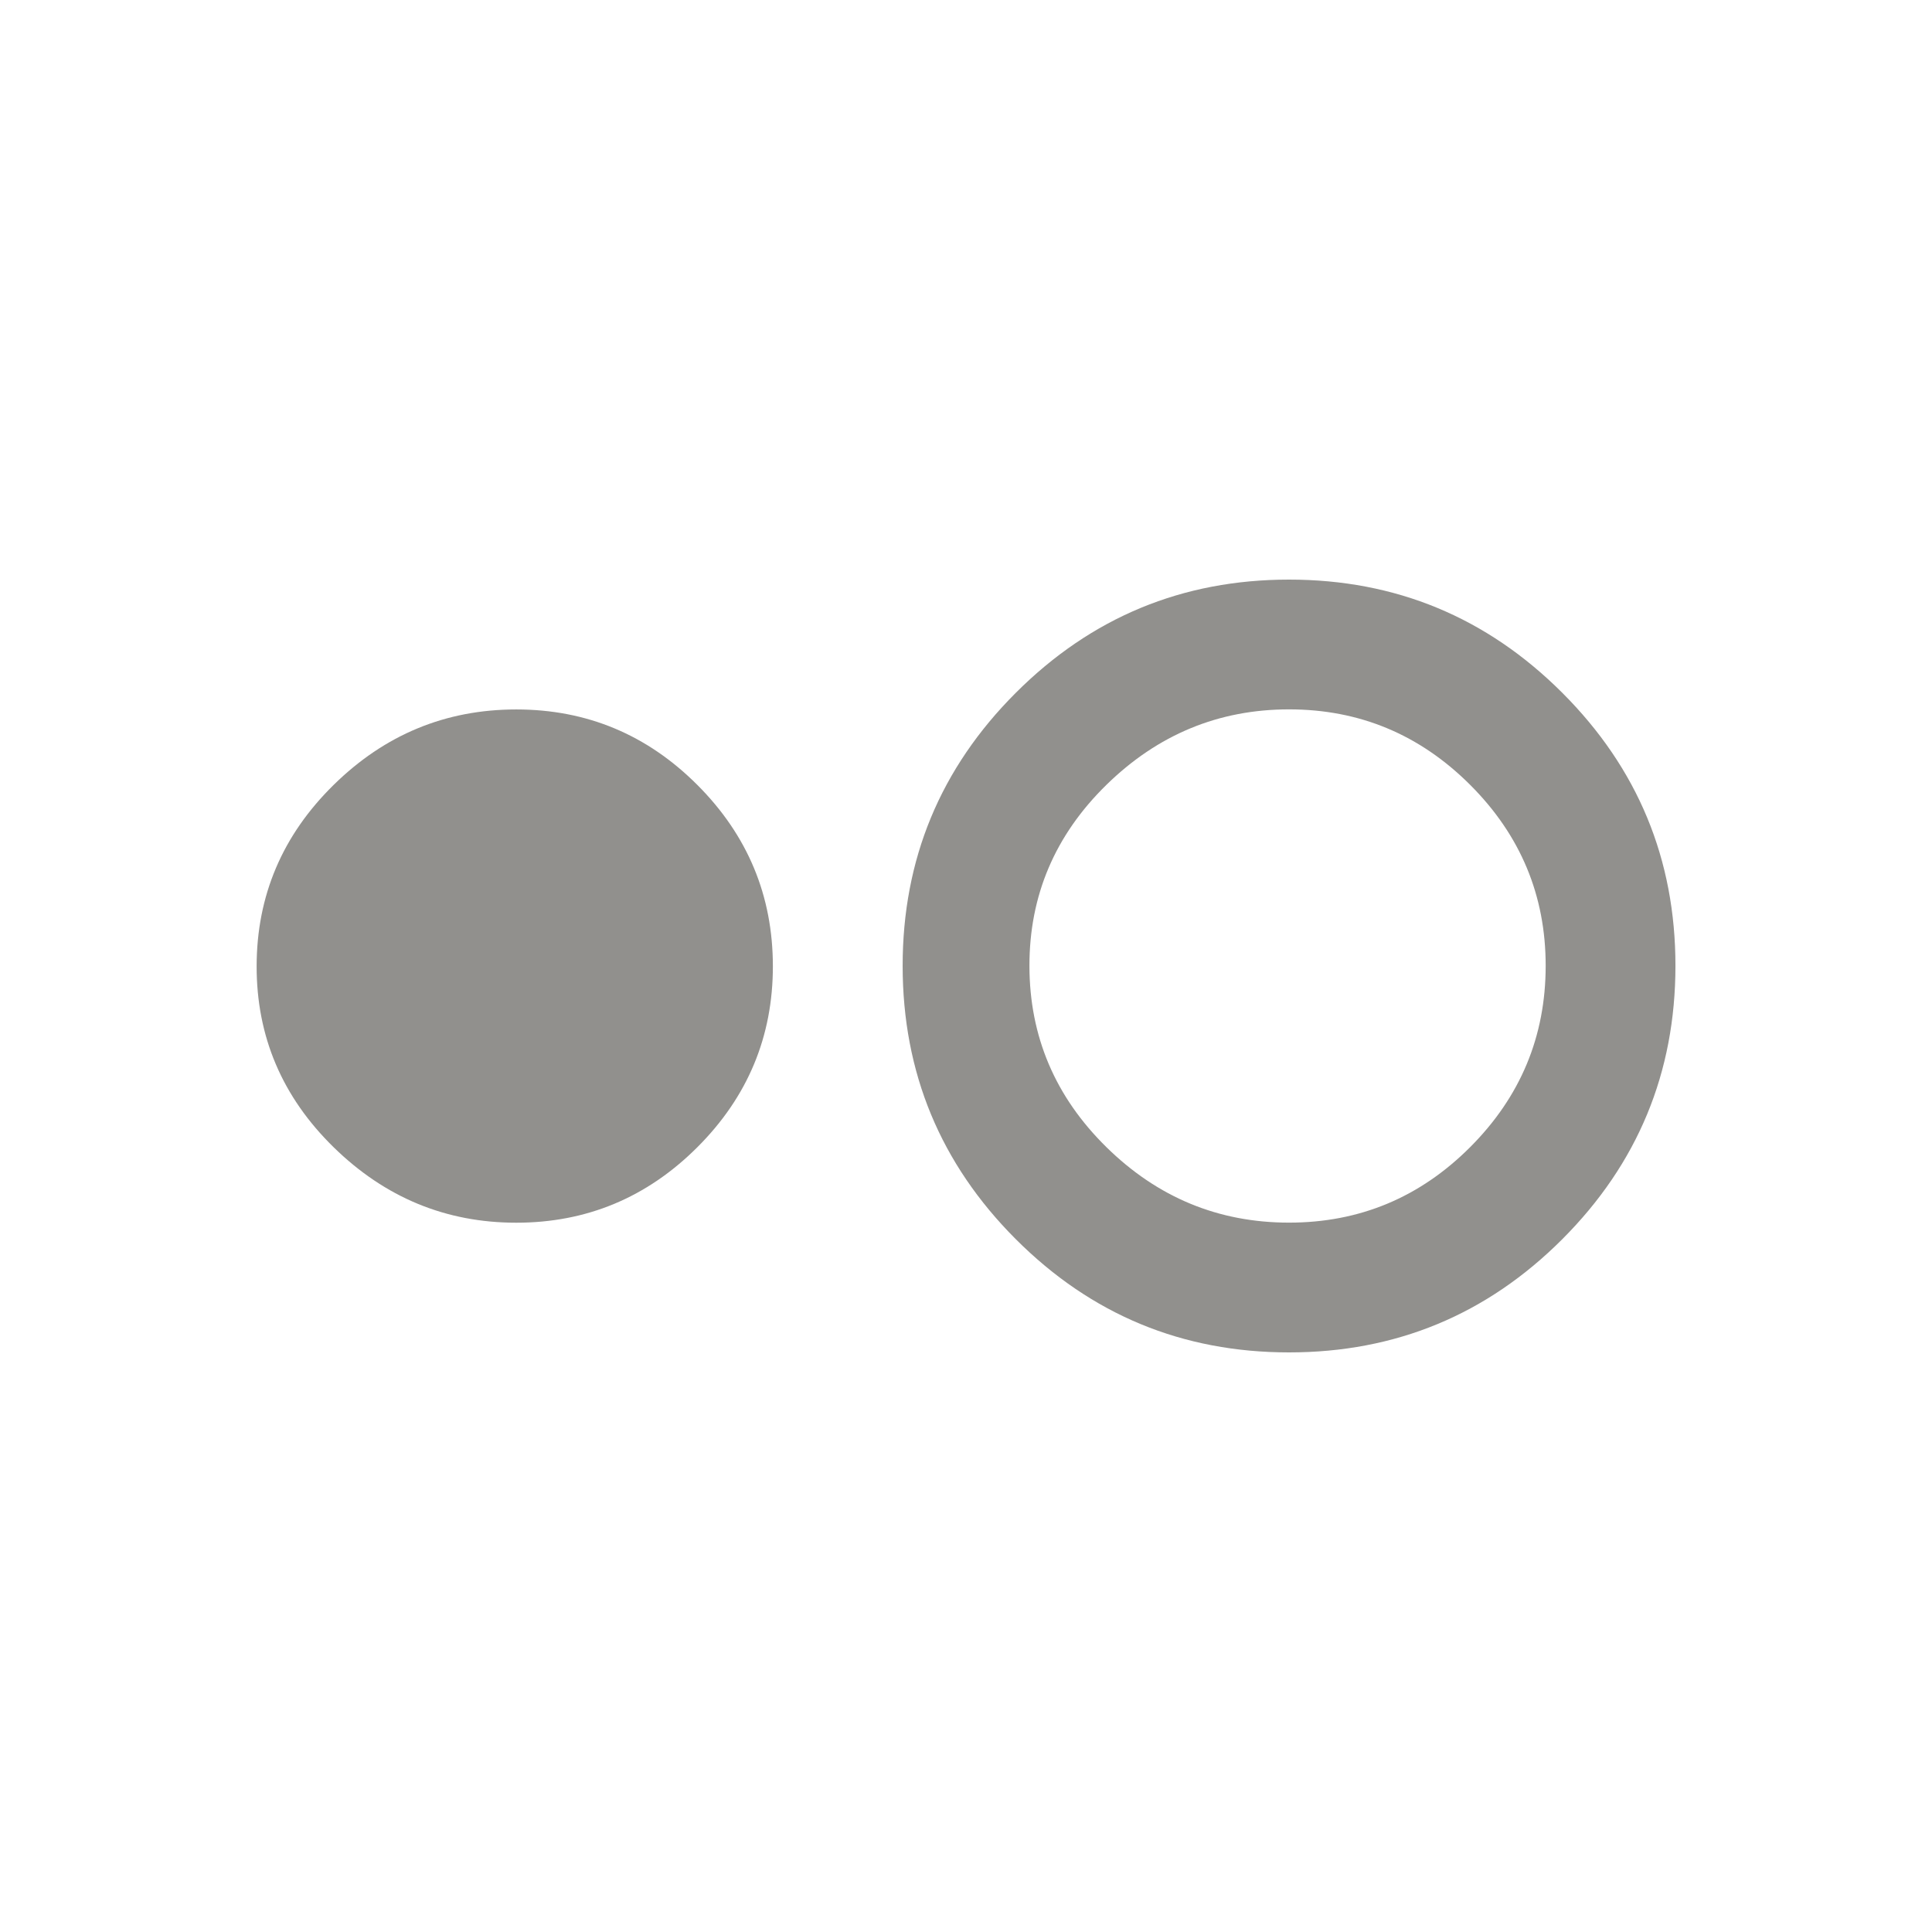 <!-- Generated by IcoMoon.io -->
<svg version="1.1" xmlns="http://www.w3.org/2000/svg" width="24" height="24" viewBox="0 0 24 24">
<title>hdr_weak</title>
<path fill="#91908d" d="M16.013 15.188q1.313 0 2.25-0.938t0.938-2.25-0.938-2.25-2.25-0.938-2.269 0.938-0.956 2.25 0.956 2.25 2.269 0.938zM16.013 7.2q1.987 0 3.394 1.406t1.406 3.394-1.406 3.394-3.394 1.406-3.394-1.406-1.406-3.394 1.406-3.394 3.394-1.406zM6.413 8.813q1.313 0 2.25 0.938t0.938 2.25-0.938 2.25-2.25 0.938-2.269-0.938-0.956-2.25 0.956-2.25 2.269-0.938z"></path>
</svg>
